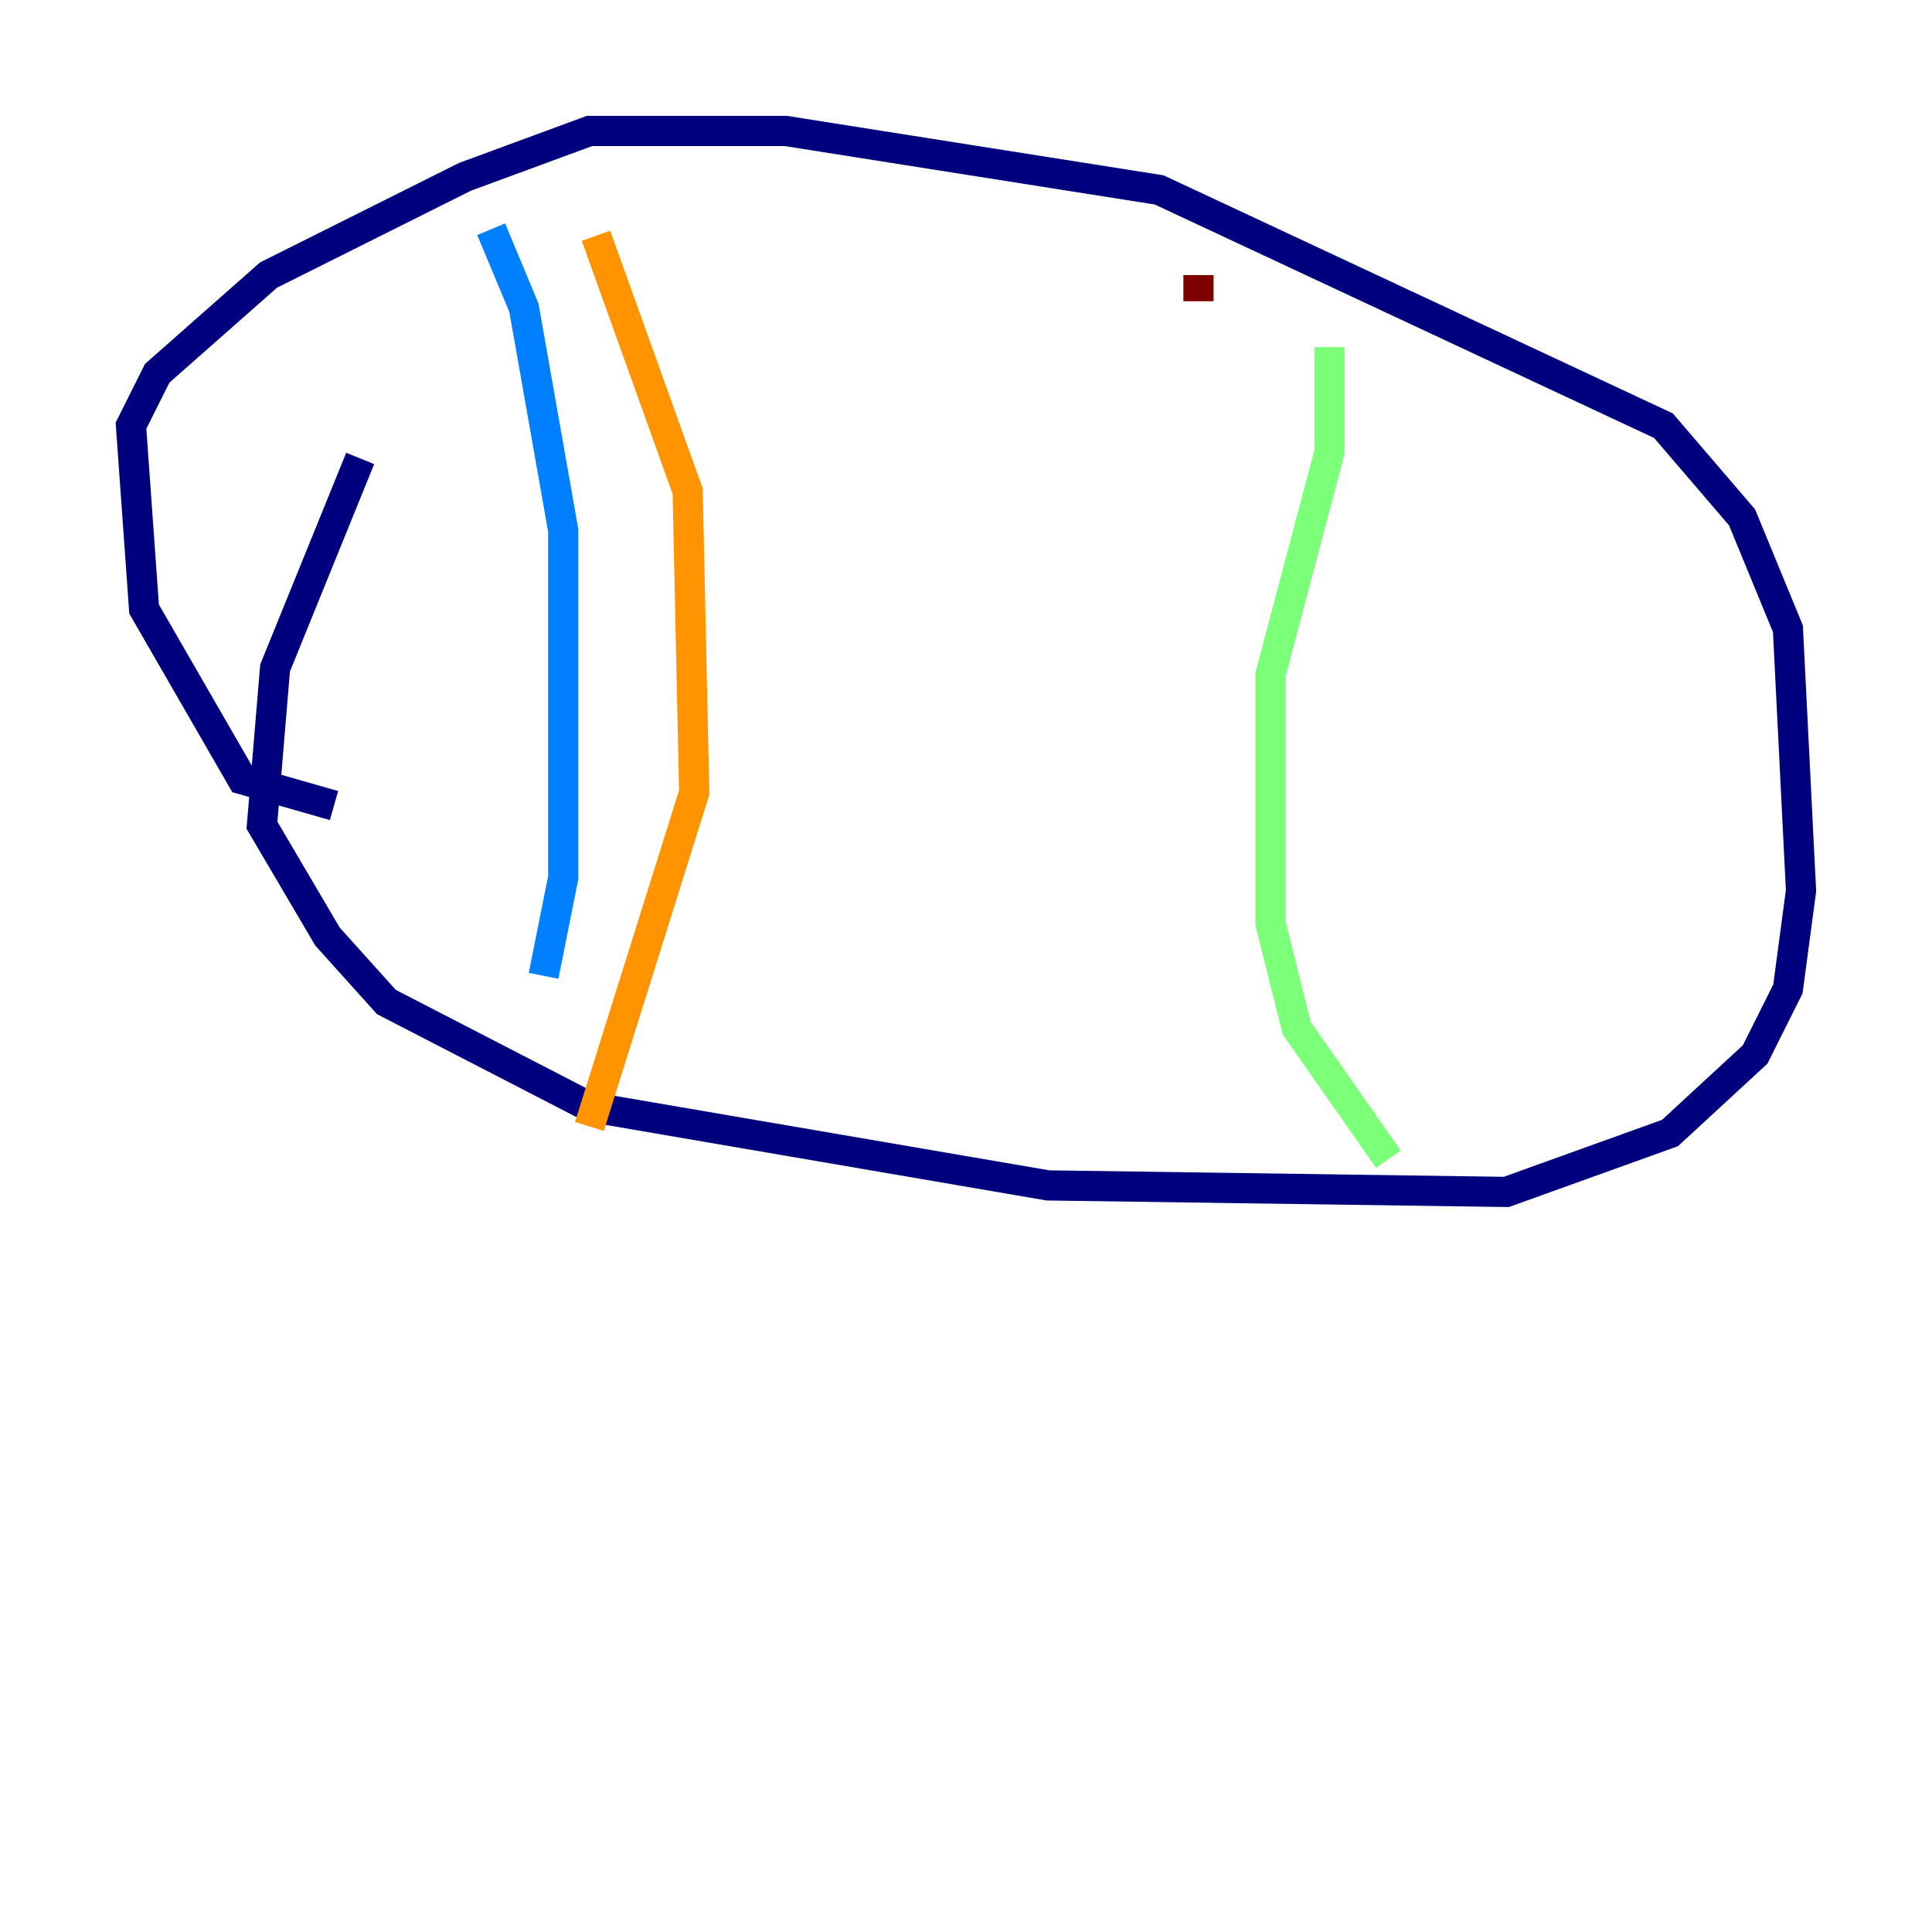 <?xml version="1.0" encoding="utf-8" ?>
<svg baseProfile="tiny" height="128" version="1.2" viewBox="0,0,128,128" width="128" xmlns="http://www.w3.org/2000/svg" xmlns:ev="http://www.w3.org/2001/xml-events" xmlns:xlink="http://www.w3.org/1999/xlink"><defs /><polyline fill="none" points="23.864,30.373 18.224,44.258 17.356,54.671 21.695,62.047 25.6,66.386 39.051,73.329 69.424,78.536 99.797,78.969 110.644,75.064 116.285,69.858 118.454,65.519 119.322,59.01 118.454,41.654 115.417,34.278 110.21,28.203 76.8,12.583 52.068,8.678 39.051,8.678 30.807,11.715 17.79,18.224 10.414,24.732 8.678,28.203 9.546,40.352 16.054,51.634 22.129,53.37" stroke="#00007f" stroke-width="2" /><polyline fill="none" points="32.542,15.186 34.712,20.393 37.315,35.146 37.315,58.142 36.014,64.651" stroke="#0080ff" stroke-width="2" /><polyline fill="none" points="88.081,22.997 88.081,29.939 84.176,44.691 84.176,61.18 85.912,68.122 91.986,76.8" stroke="#7cff79" stroke-width="2" /><polyline fill="none" points="39.485,15.62 45.559,32.542 45.993,52.502 39.051,74.63" stroke="#ff9400" stroke-width="2" /><polyline fill="none" points="79.403,18.224 79.403,19.959" stroke="#7f0000" stroke-width="2" /></svg>